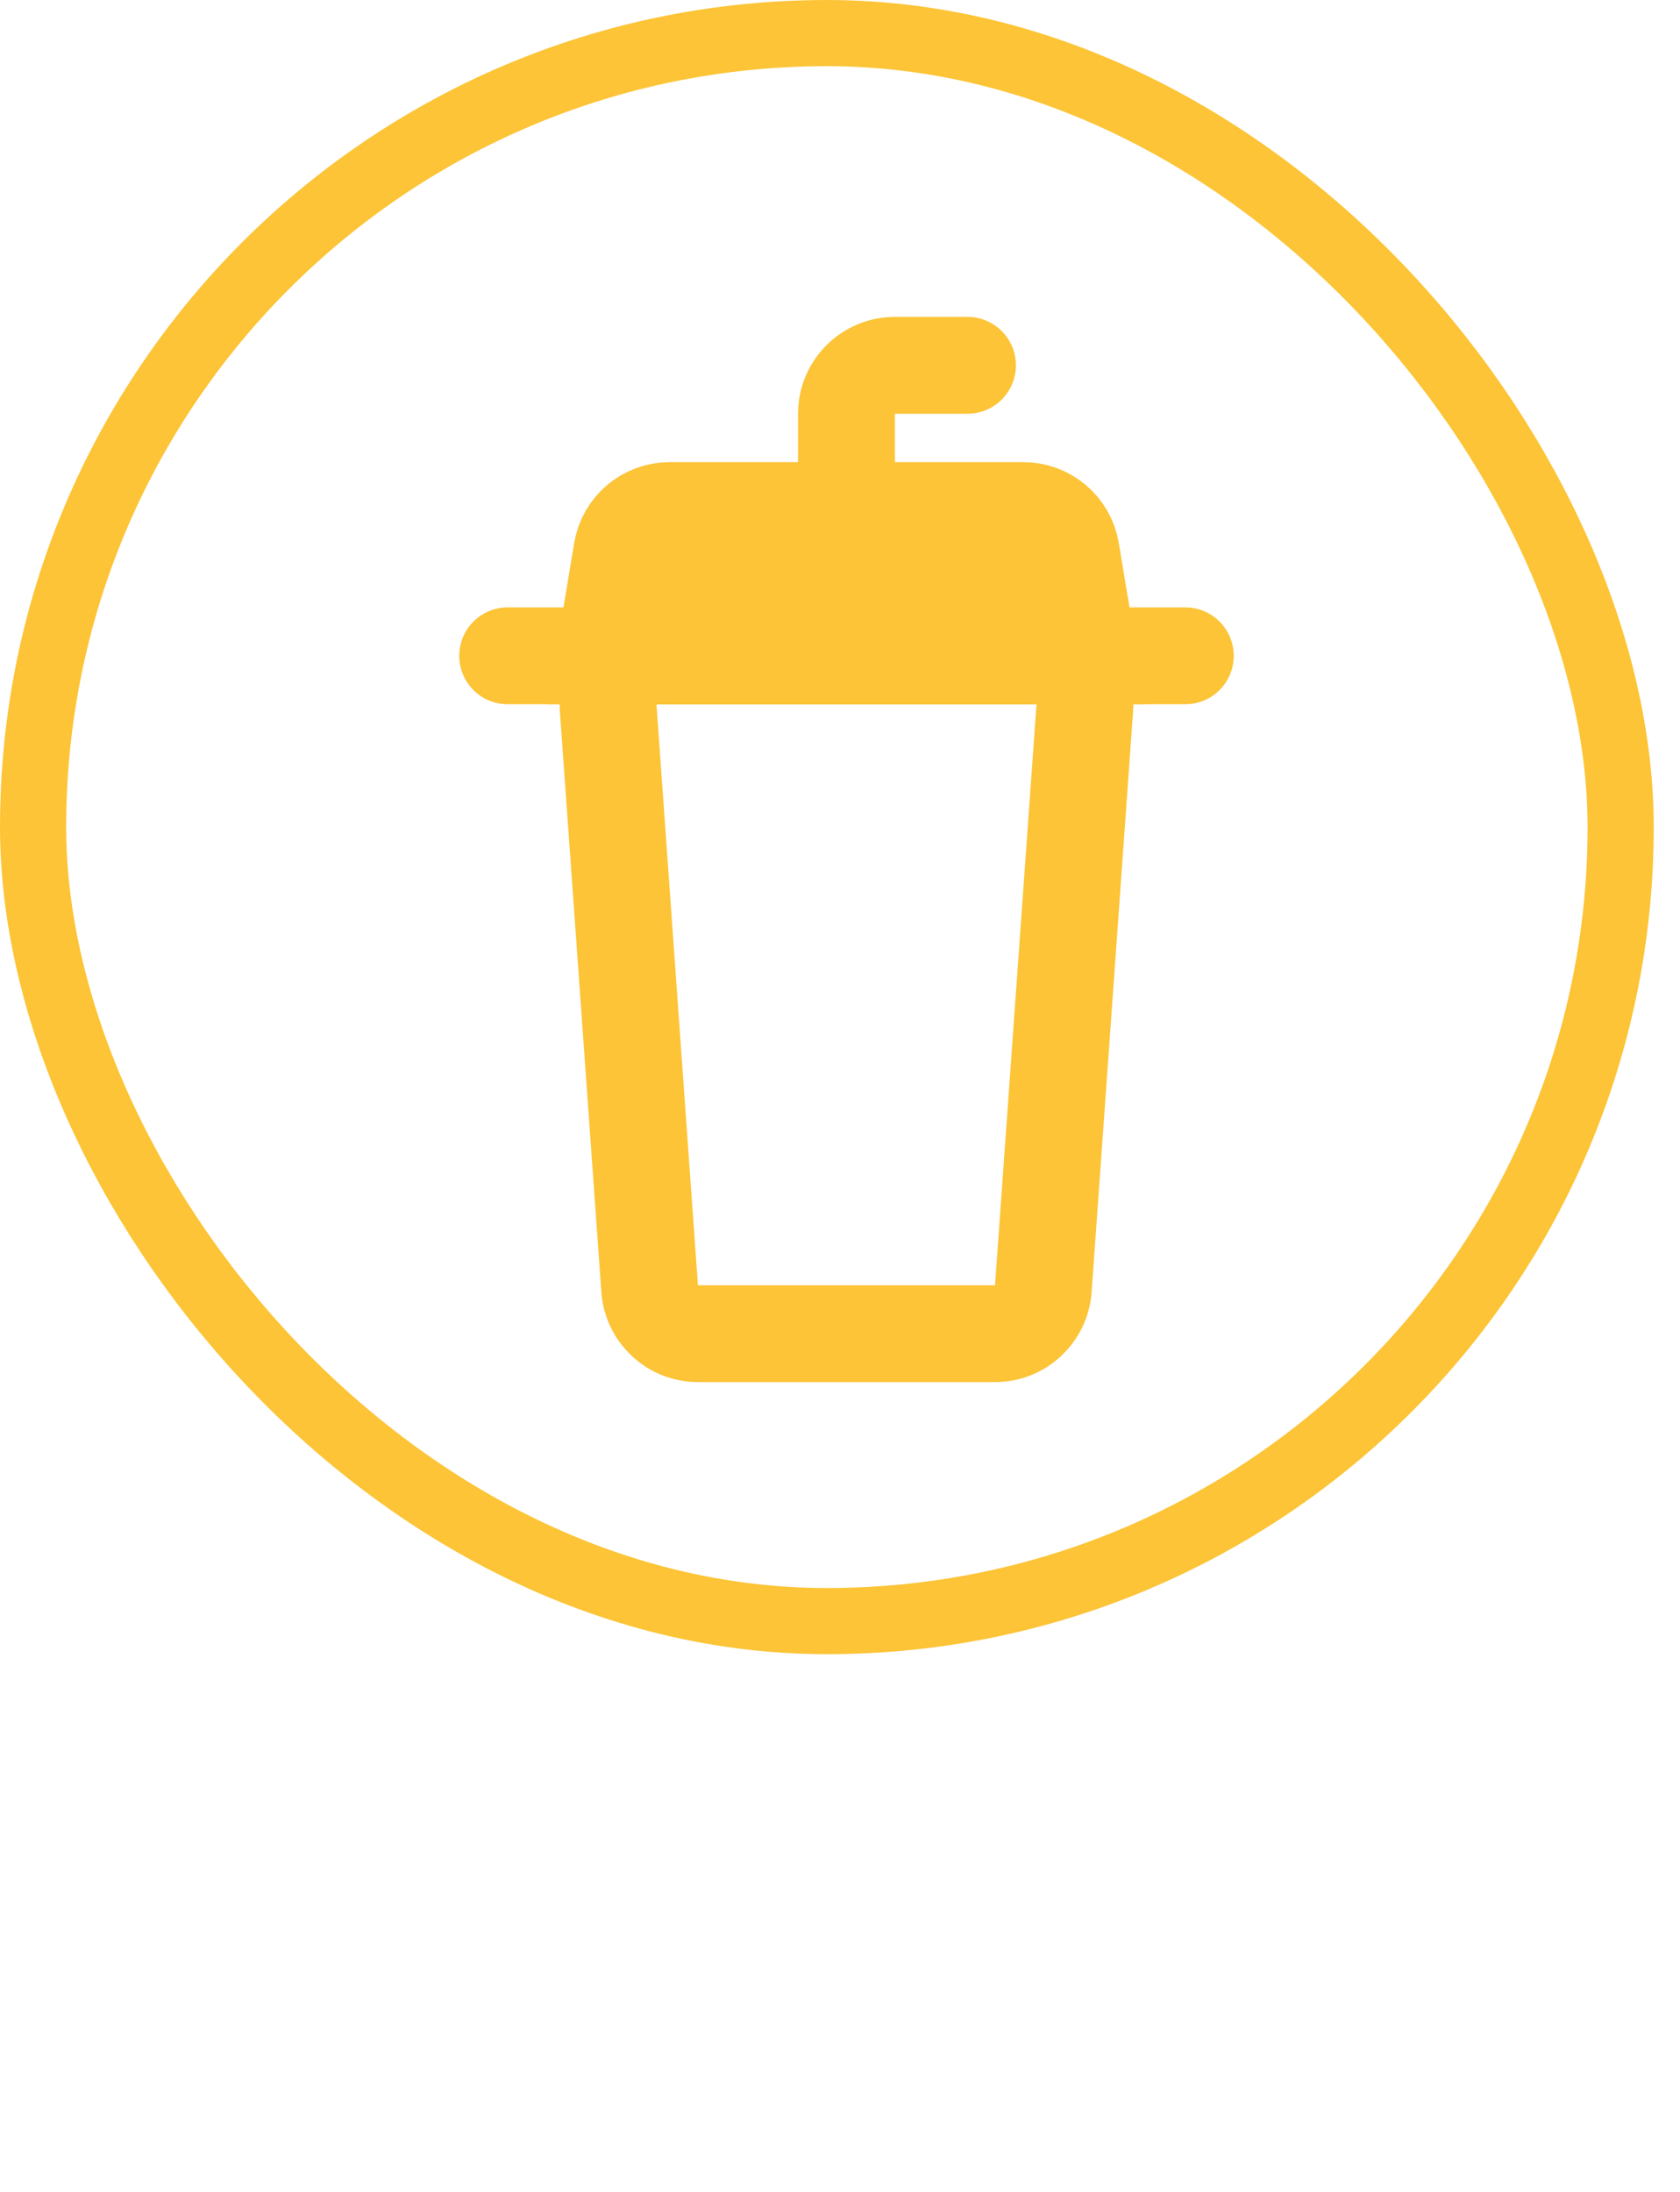 <svg width="46" height="60" viewBox="0 0 46 60" fill="none" xmlns="http://www.w3.org/2000/svg">
<rect x="0.906" y="0.906" width="43.469" height="43.469" rx="21.735" stroke="#FCC436" stroke-width="1.811"/>
<path d="M13.9 17.952H32.455" stroke="#FCC436" stroke-width="2.651" stroke-linecap="round"/>
<path d="M16.652 19.372C16.597 18.605 17.205 17.952 17.974 17.952H28.381C29.15 17.952 29.758 18.605 29.703 19.372L28.567 35.276C28.517 35.97 27.94 36.507 27.245 36.507H19.11C18.415 36.507 17.838 35.97 17.788 35.276L16.652 19.372Z" stroke="#FCC436" stroke-width="2.651"/>
<path d="M23.177 13.976V11.325C23.177 10.593 23.771 10 24.503 10H26.491" stroke="#FCC436" stroke-width="2.651" stroke-linecap="round"/>
<path d="M17.029 15.084C17.135 14.444 17.688 13.976 18.336 13.976H28.019C28.667 13.976 29.22 14.444 29.326 15.084L29.804 17.952H16.551L17.029 15.084Z" fill="#FCC436" stroke="#FCC436" stroke-width="2.651"/>
</svg>
